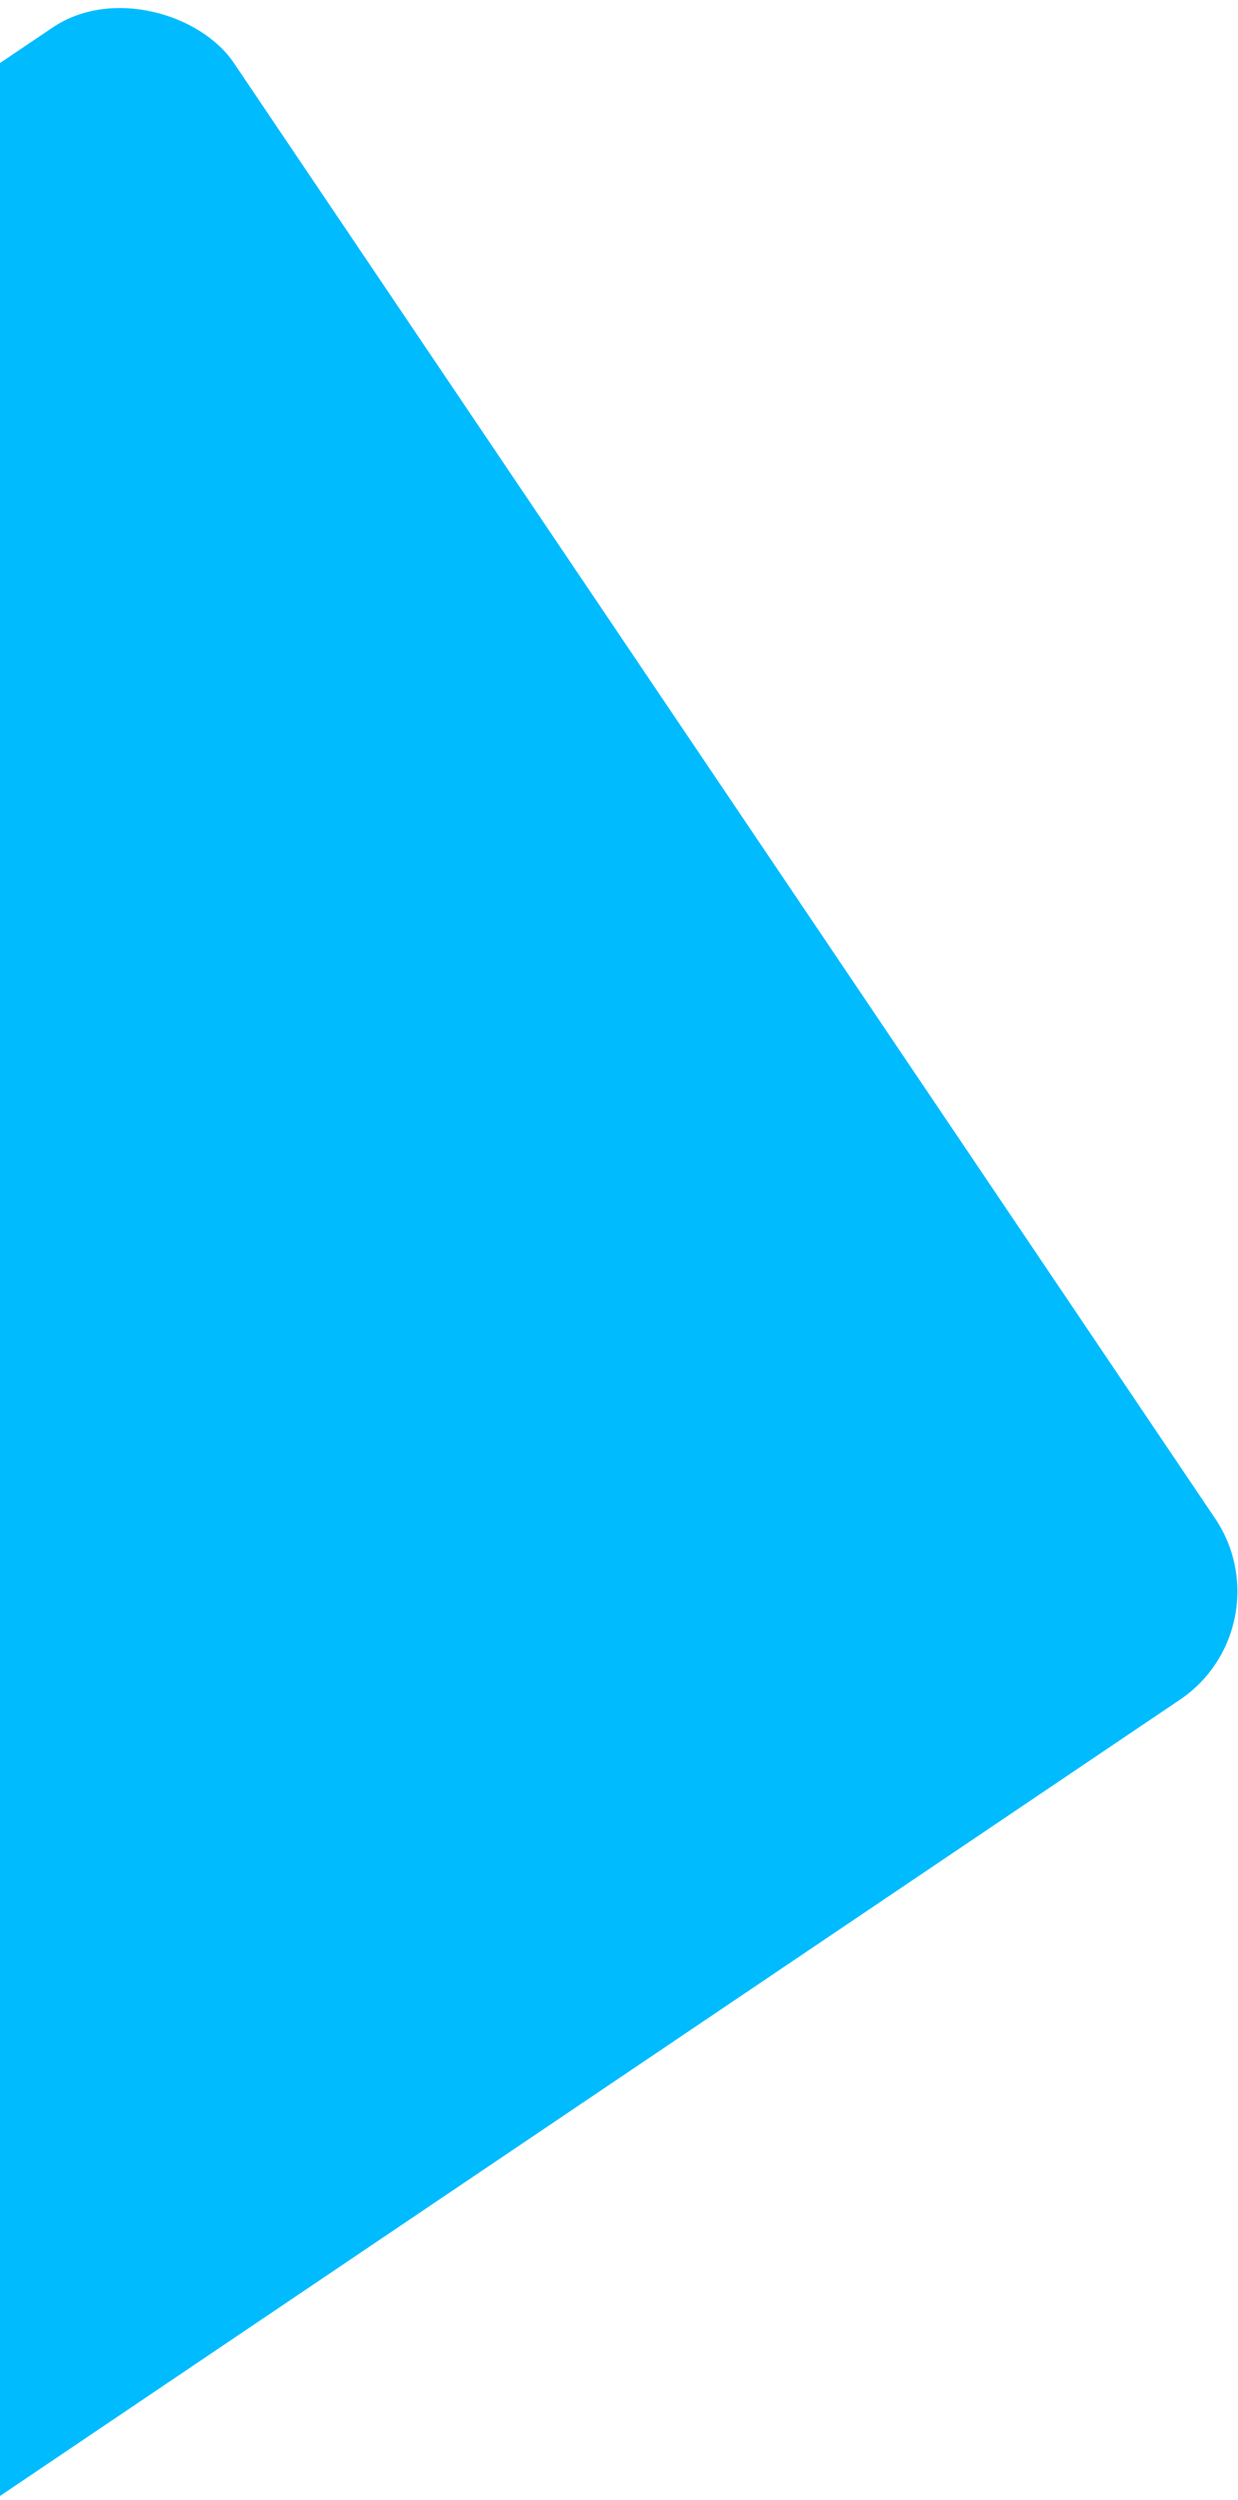 <?xml version="1.0" encoding="UTF-8"?>
<svg width="218px" height="440px" viewBox="0 0 218 440" version="1.1" xmlns="http://www.w3.org/2000/svg" xmlns:xlink="http://www.w3.org/1999/xlink">
    <!-- Generator: Sketch 55.2 (78181) - https://sketchapp.com -->
    <title>编组 3</title>
    <desc>Created with Sketch.</desc>
    <g id="页面1" stroke="none" stroke-width="1" fill="none" fill-rule="evenodd">
        <g id="home" transform="translate(0, -196)">
            <g id="编组-3" transform="translate(-266.089, 187.911)">
                <rect id="矩形" fill="#00BCFF" opacity="1" transform="translate(246.5, 246.5) rotate(-34) translate(-246.5, -246.5) " x="69" y="69" width="355" height="355" rx="23"></rect>
            </g>
        </g>
    </g>
</svg>